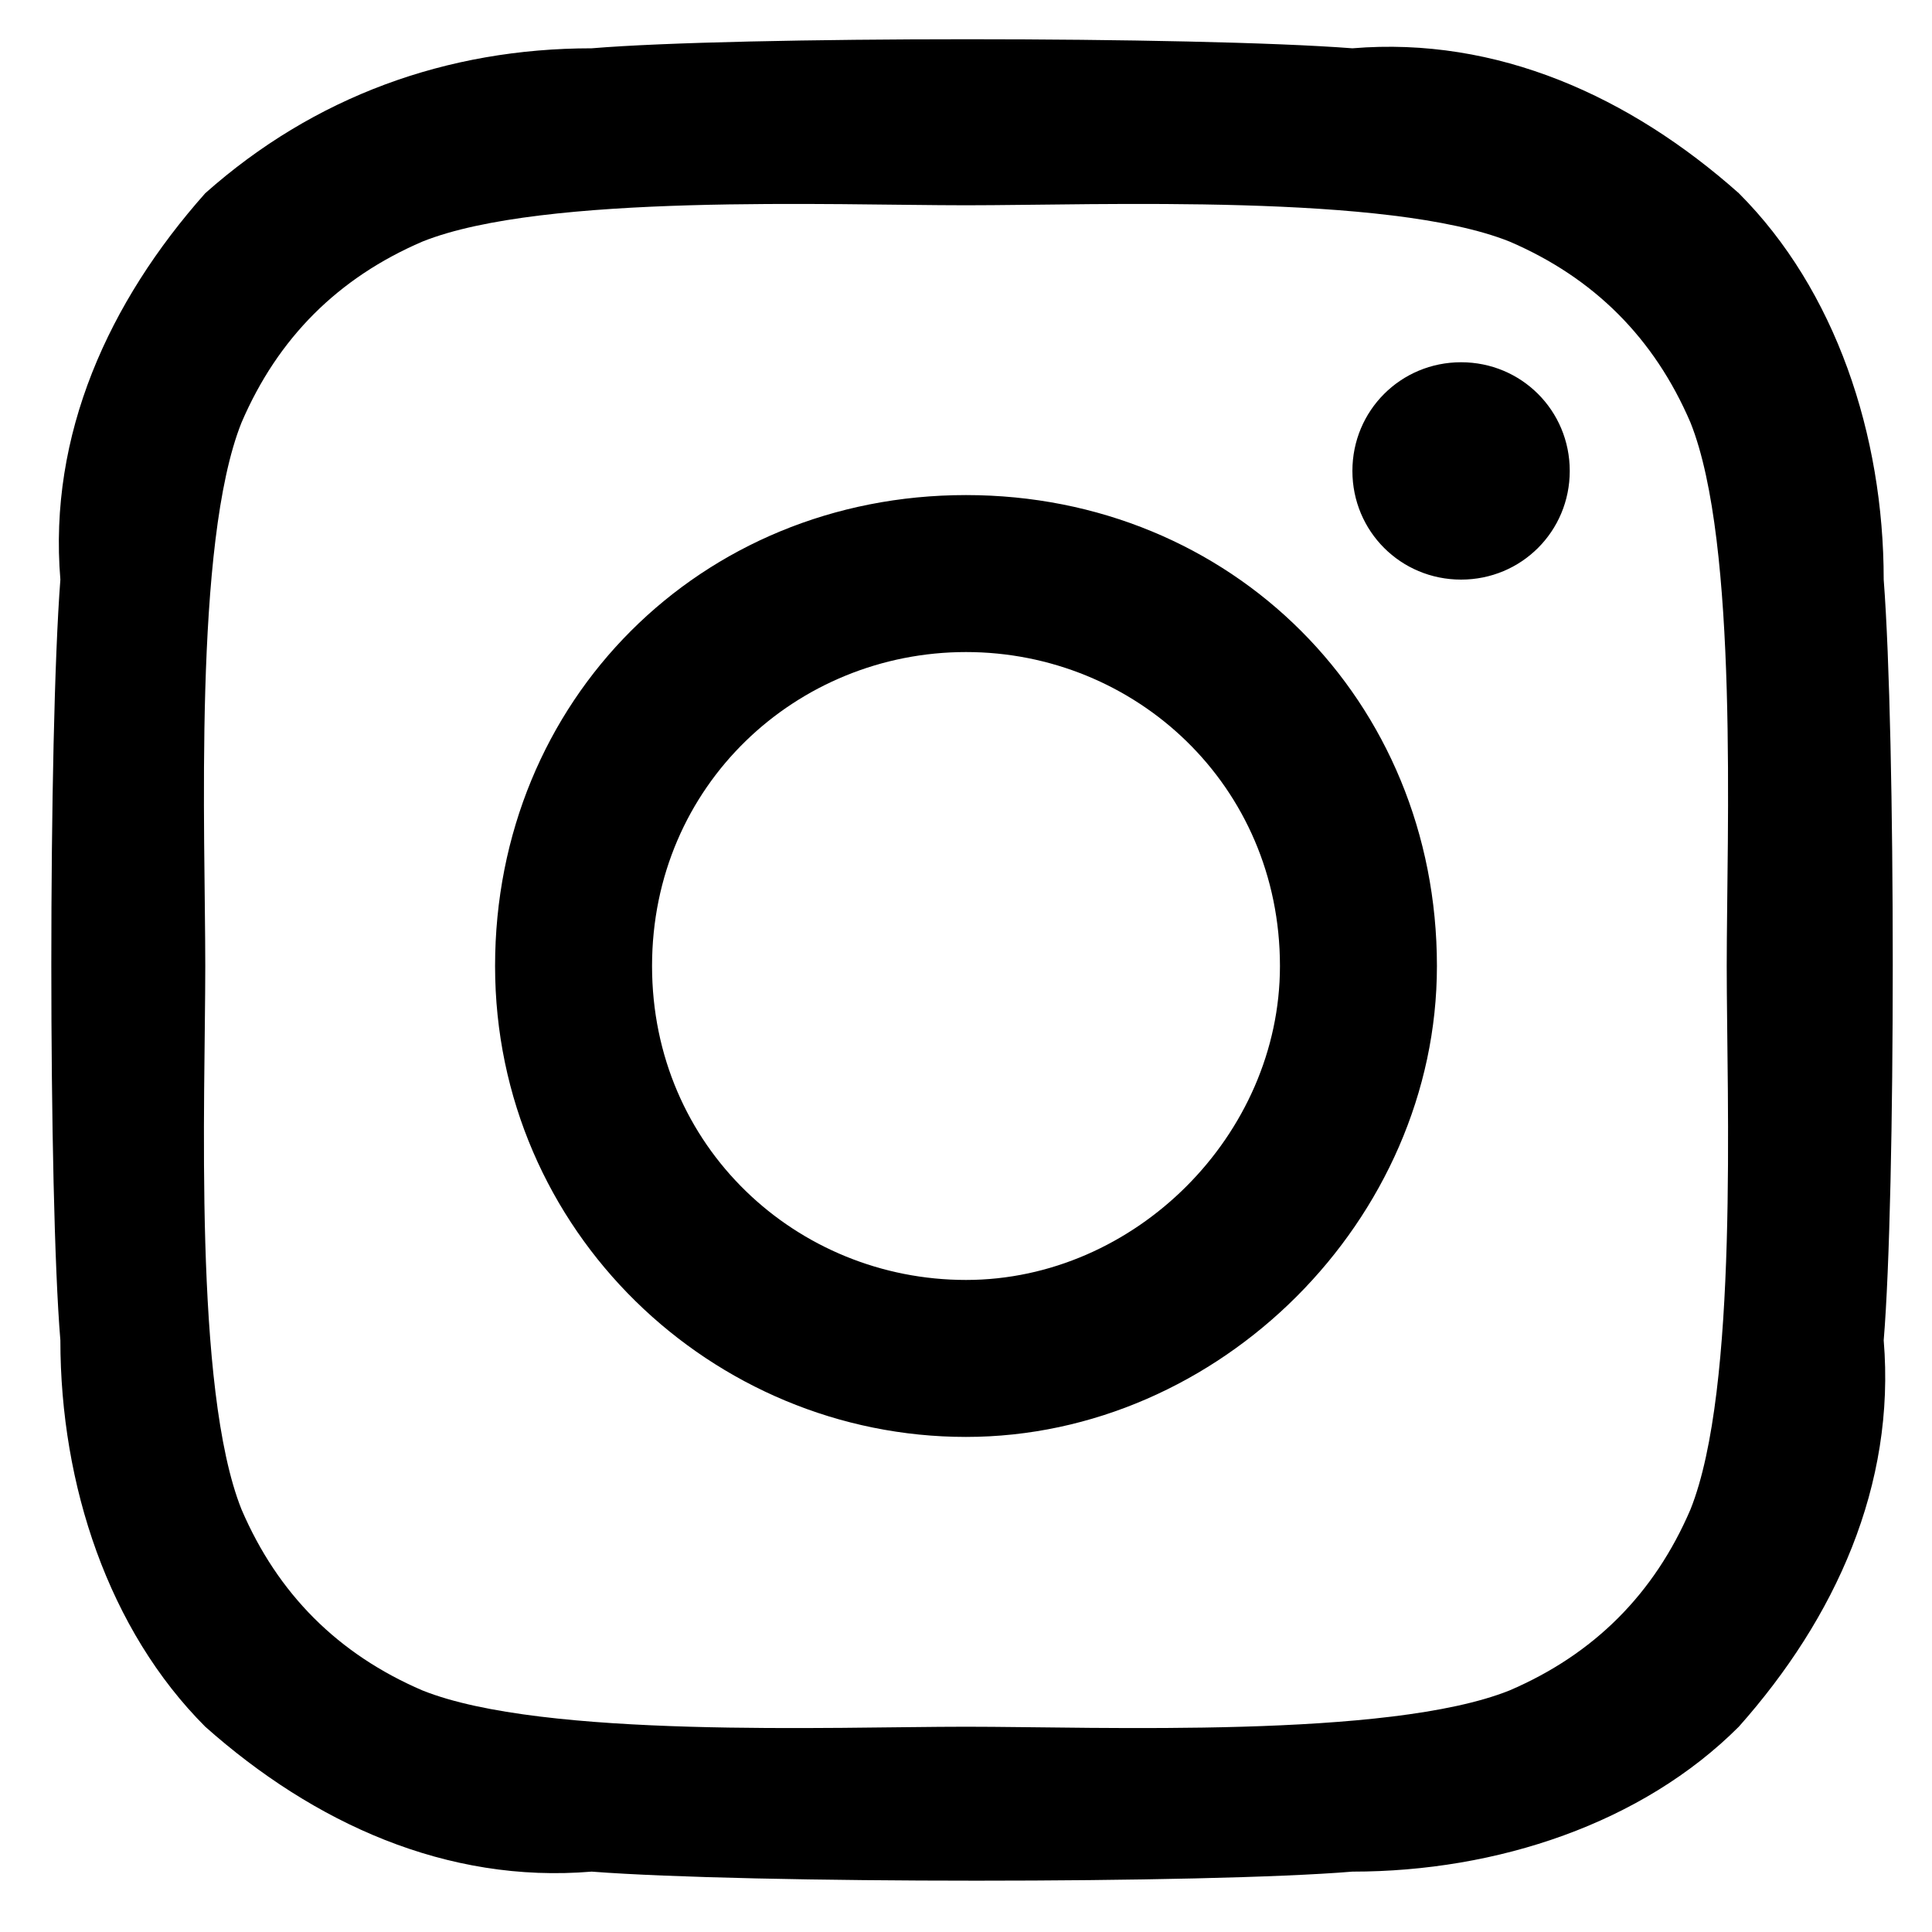 <?xml version="1.0" encoding="utf-8"?>
<!-- Generator: Adobe Illustrator 26.1.0, SVG Export Plug-In . SVG Version: 6.00 Build 0)  -->
<svg version="1.0"
	xmlns="http://www.w3.org/2000/svg"
	xmlns:xlink="http://www.w3.org/1999/xlink" x="0px" y="0px" viewBox="0 0 16 16" style="enable-background:new 0 0 16 16;" xml:space="preserve">
<g id="instagram-icon">
		<g id="Icon_awesome-instagram">
			<path d="M8,4.1C5.8,4.1,4.1,5.8,4.1,8s1.8,3.9,3.9,3.9s3.9-1.8,3.9-3.9C11.9,5.8,10.2,4.1,8,4.1C8,4.1,8,4.1,8,4.1z M8,10.6
			c-1.4,0-2.6-1.1-2.6-2.6S6.6,5.4,8,5.4c1.4,0,2.6,1.1,2.6,2.6C10.6,9.4,9.4,10.6,8,10.6L8,10.6z M13,3.9c0,0.5-0.4,0.9-0.9,0.9
			s-0.9-0.4-0.9-0.9S11.6,3,12.1,3l0,0C12.6,3,13,3.4,13,3.9C13,3.9,13,3.9,13,3.9z M15.6,4.8c0-1.2-0.4-2.4-1.2-3.2
			c-0.9-0.8-2-1.3-3.2-1.2c-1.3-0.1-5.1-0.1-6.3,0c-1.2,0-2.3,0.4-3.2,1.2c-0.8,0.9-1.3,2-1.2,3.2c-0.1,1.3-0.1,5.1,0,6.3
			c0,1.2,0.4,2.4,1.2,3.2c0.9,0.8,2,1.3,3.2,1.2c1.3,0.1,5.1,0.1,6.3,0c1.2,0,2.4-0.4,3.2-1.2c0.8-0.9,1.3-2,1.2-3.2
			C15.7,9.9,15.7,6.1,15.6,4.8z M14,12.5c-0.3,0.7-0.8,1.2-1.5,1.5c-1,0.4-3.4,0.3-4.5,0.3S4.5,14.4,3.5,14
			c-0.7-0.3-1.2-0.8-1.5-1.5c-0.4-1-0.3-3.4-0.3-4.5S1.6,4.5,2,3.5C2.3,2.8,2.8,2.3,3.5,2c1-0.4,3.4-0.3,4.5-0.3s3.5-0.1,4.5,0.3
			c0.7,0.3,1.2,0.8,1.5,1.5c0.4,1,0.3,3.4,0.3,4.5S14.4,11.5,14,12.5z"/>
		</g>
	</g>
</svg>
